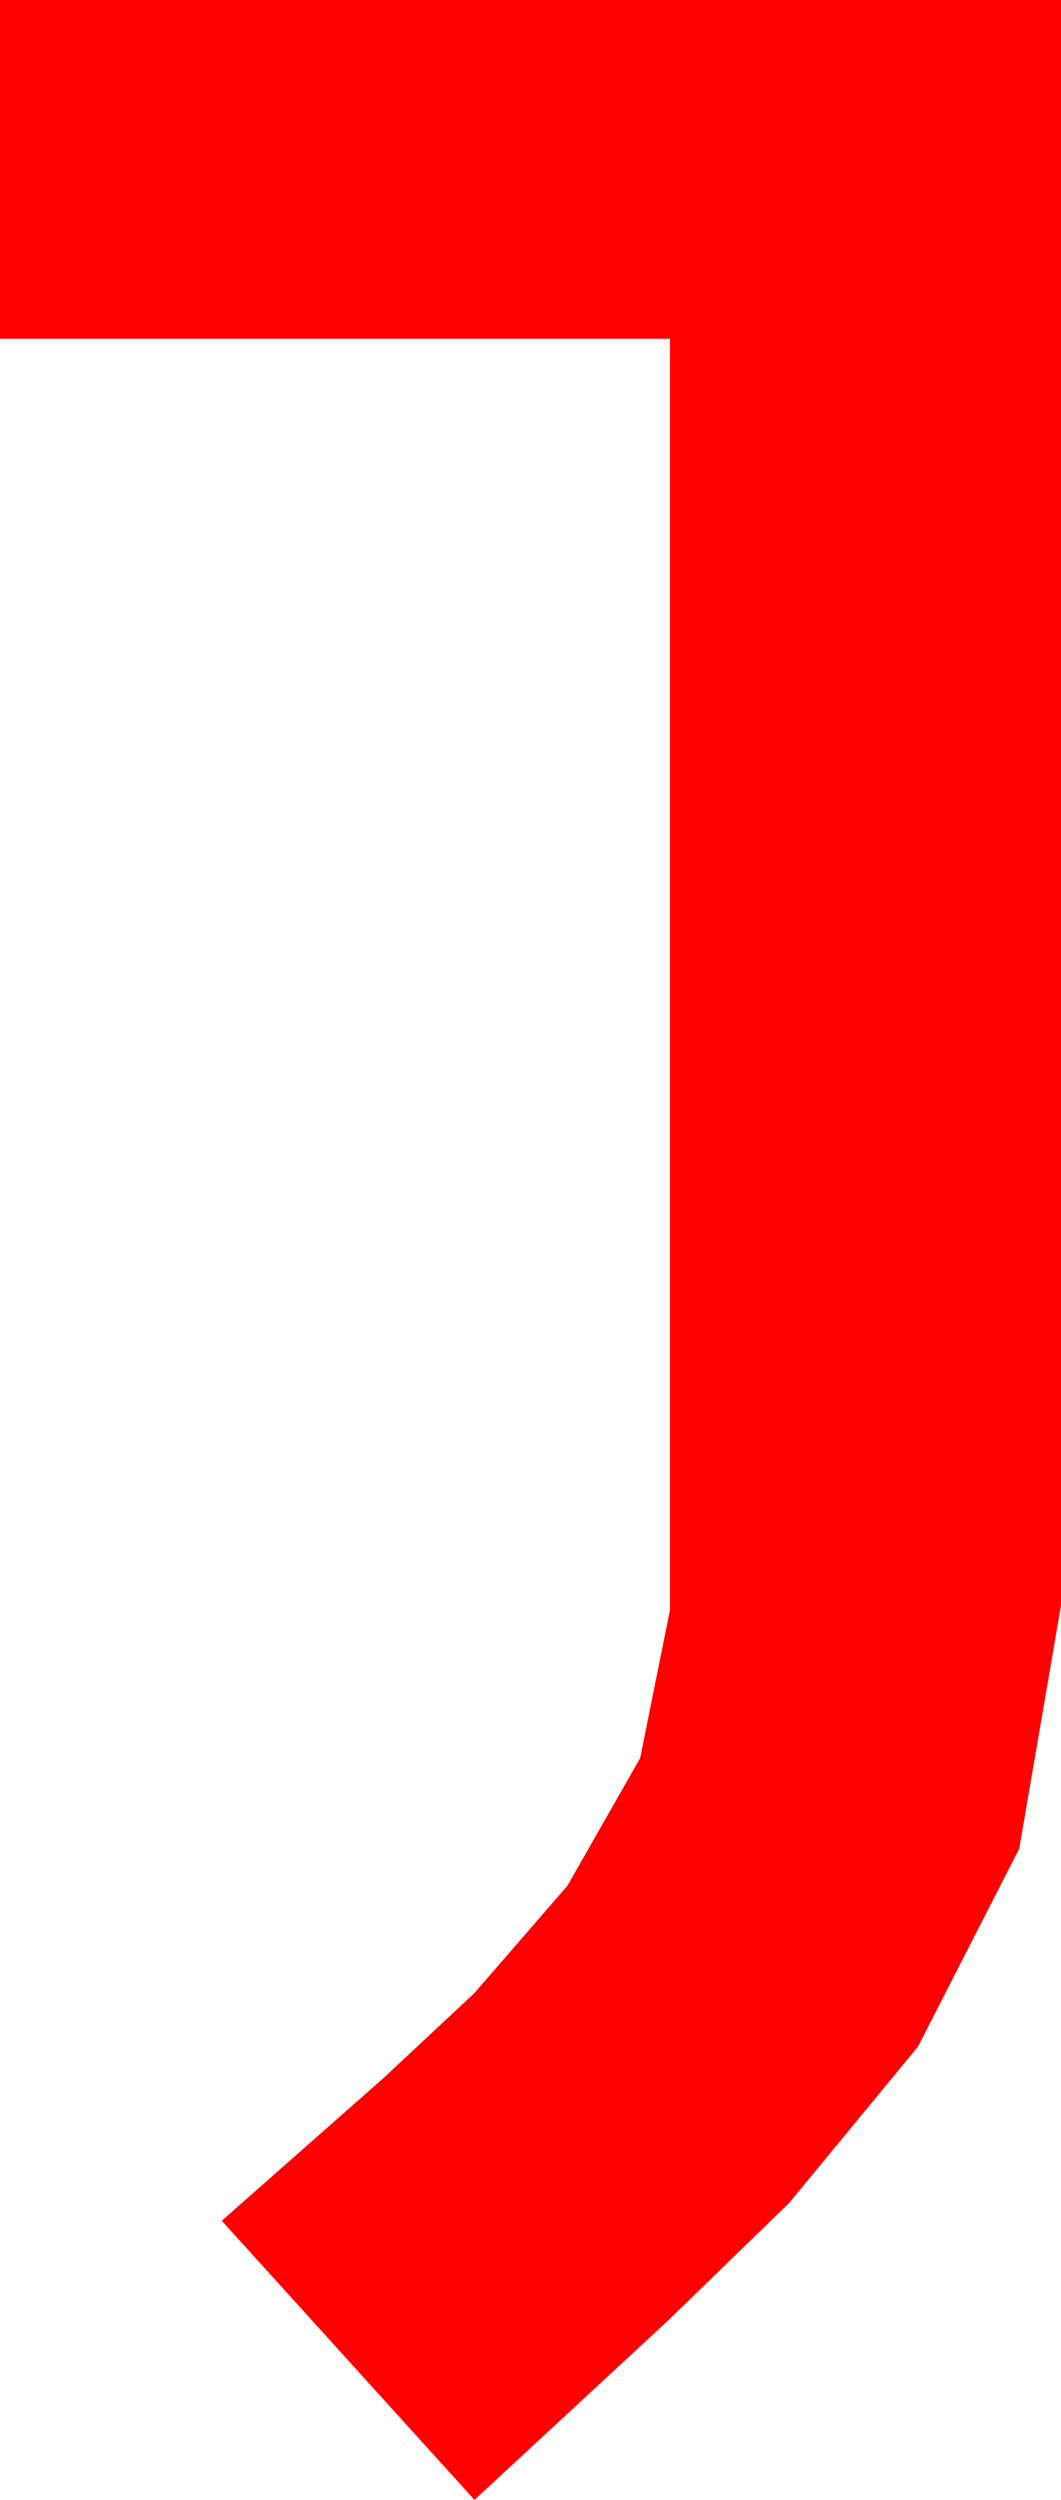 <?xml version="1.0" encoding="utf-8"?>
<!DOCTYPE svg PUBLIC "-//W3C//DTD SVG 1.1//EN" "http://www.w3.org/Graphics/SVG/1.1/DTD/svg11.dtd">
<svg width="13.037" height="30.703" xmlns="http://www.w3.org/2000/svg" xmlns:xlink="http://www.w3.org/1999/xlink" xmlns:xml="http://www.w3.org/XML/1998/namespace" version="1.1">
  <g>
    <g>
      <path style="fill:#FF0000;fill-opacity:1" d="M0,0L13.037,0 13.037,19.717 12.524,22.705 11.279,25.137 9.697,27.056 8.203,28.506 5.83,30.703 2.725,27.275 4.717,25.518 5.83,24.478 6.973,23.159 7.866,21.592 8.232,19.775 8.232,4.16 0,4.16 0,0z" />
    </g>
  </g>
</svg>